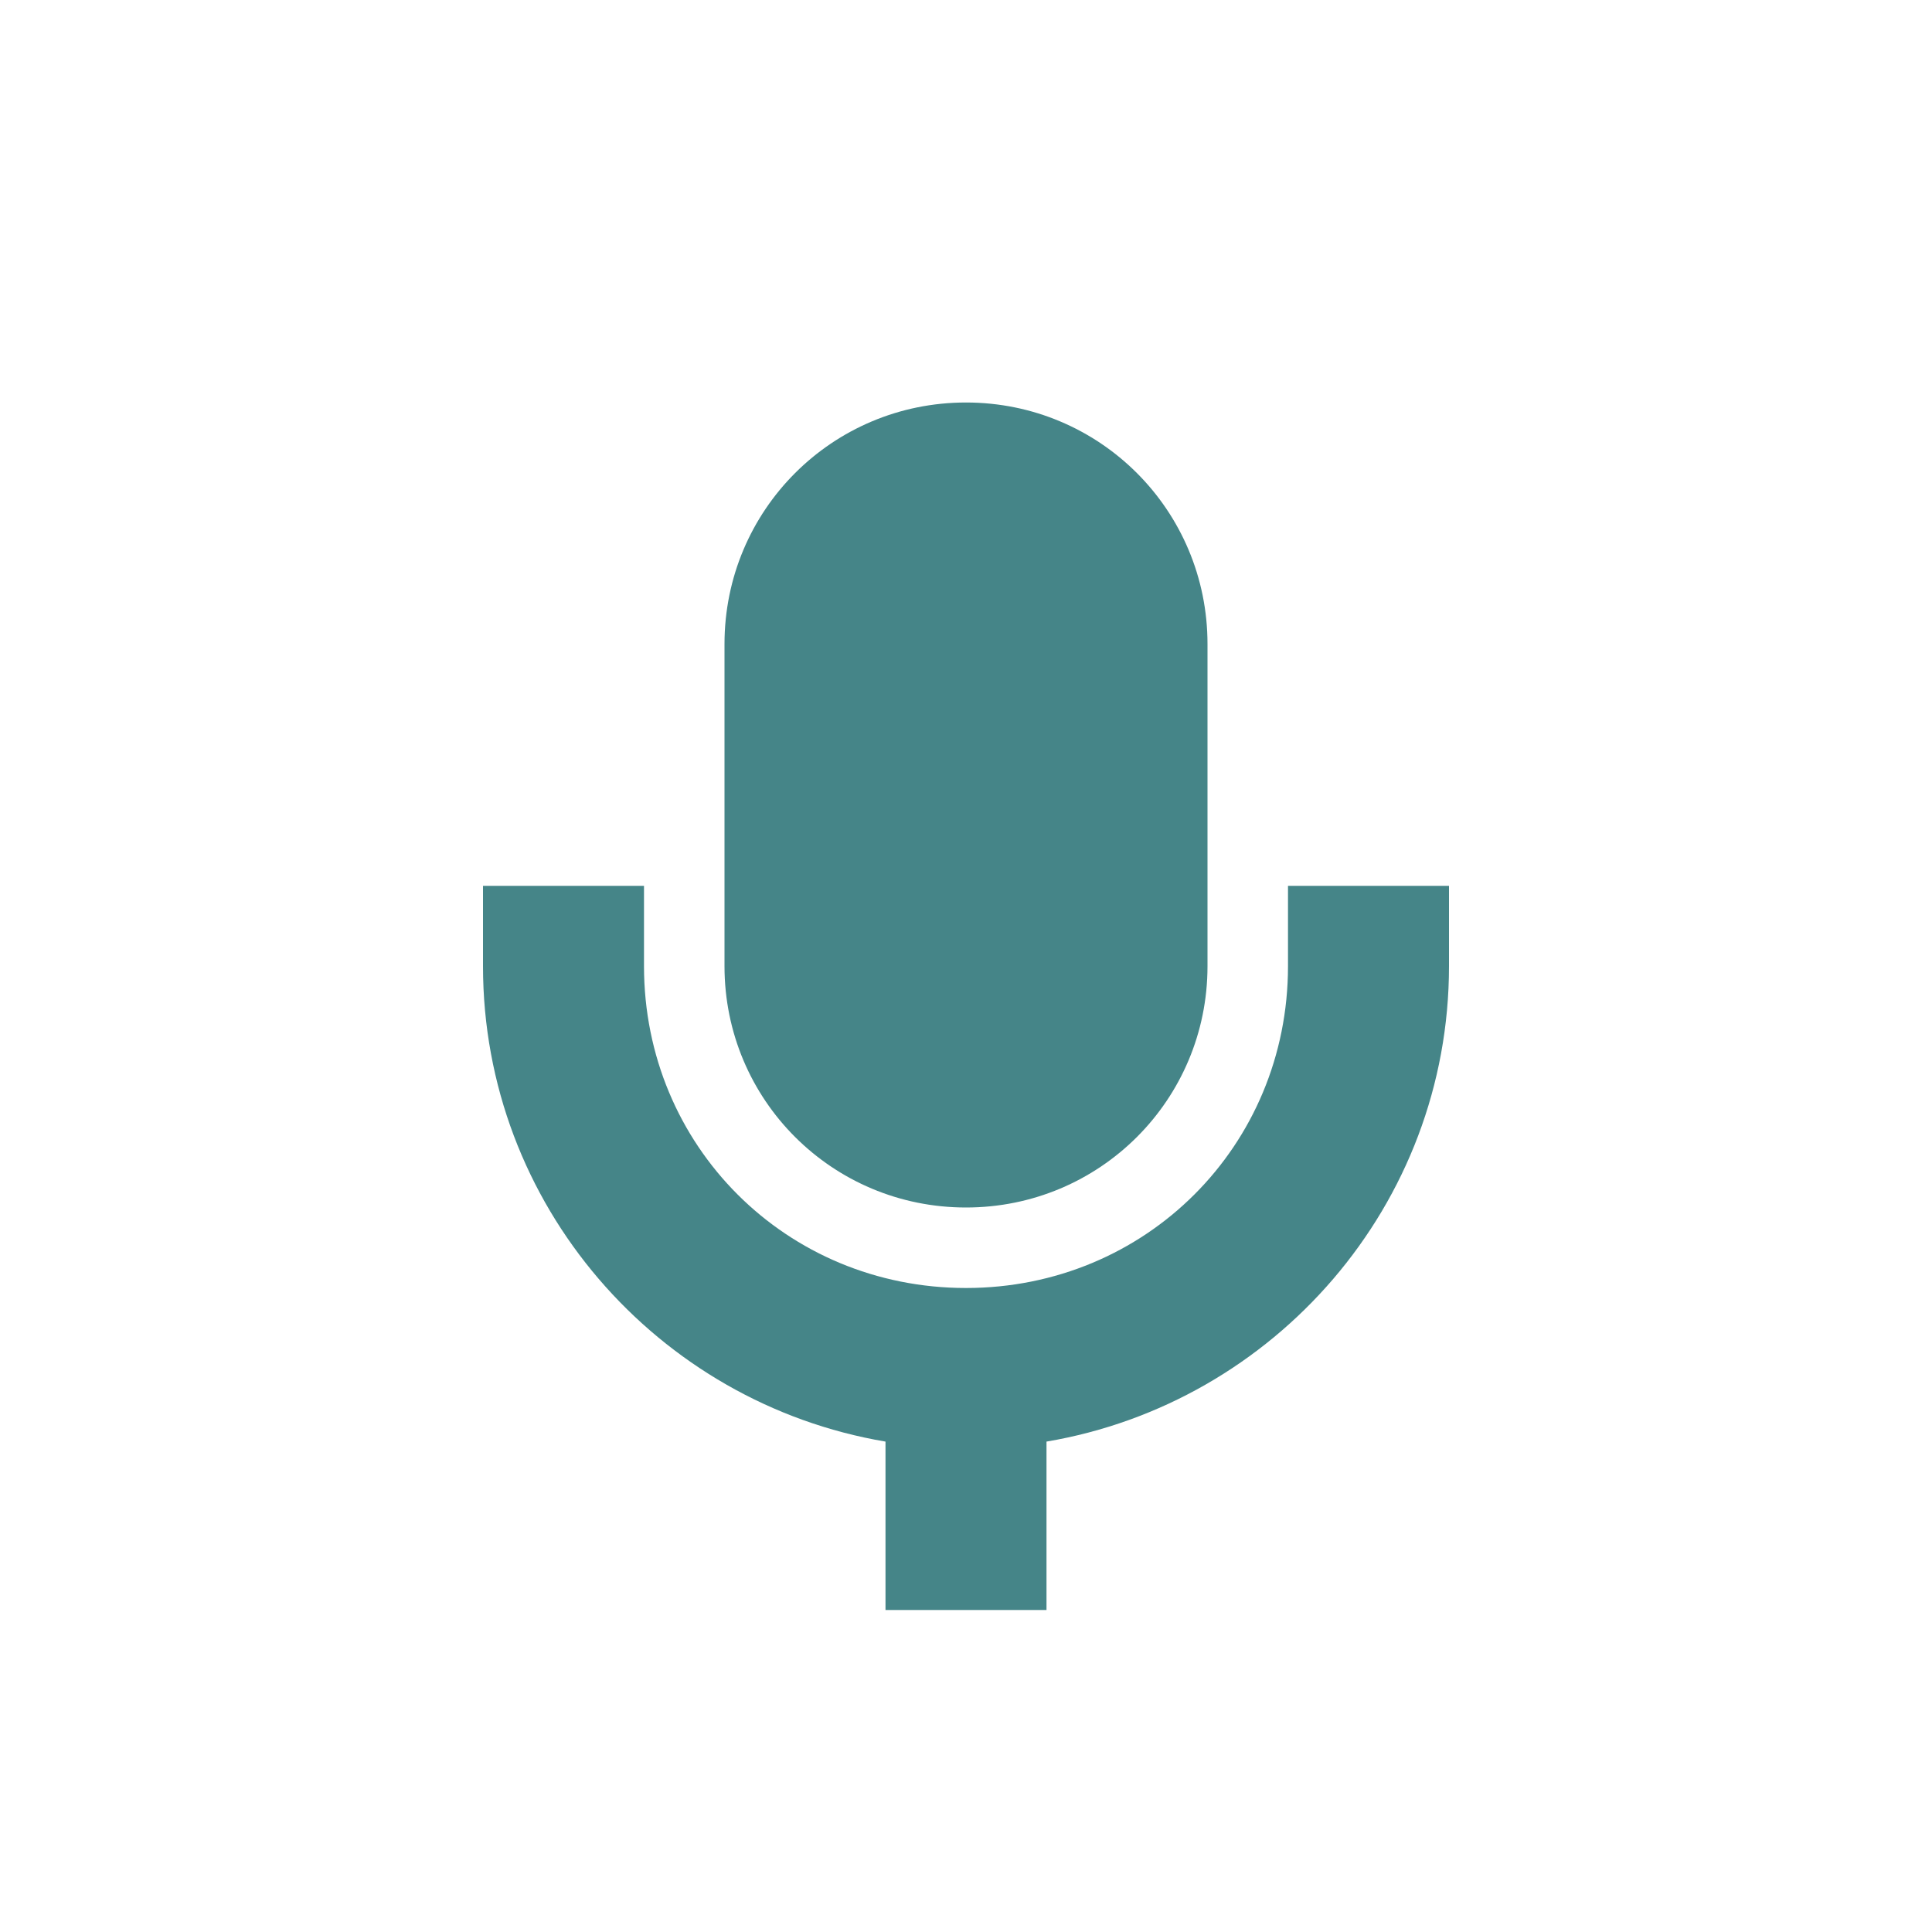 <svg width="24" height="24" version="1.1" viewBox="0 0 24 24" xmlns="http://www.w3.org/2000/svg">
  <defs>
    <style type="text/css">.ColorScheme-Text { color:#ebdbb2; } .ColorScheme-Highlight { color:#458588; }</style>
  </defs>
  <path class="ColorScheme-Highlight" d="m12 5c-1.662 0-3 1.338-3 3v4.002c0 1.662 1.338 2.998 3 2.998s3-1.336 3-2.998v-4.002c0-1.662-1.338-3-3-3zm-6 6.004v0.998c1e-5 2.965 2.168 5.428 5 5.906v2.092h2v-2.092c2.832-0.479 5-2.941 5-5.906v-0.998h-2v0.998c0 2.233-1.767 3.998-4 3.998s-4-1.765-4-3.998v-0.998z" fill="currentColor"/>
</svg>
